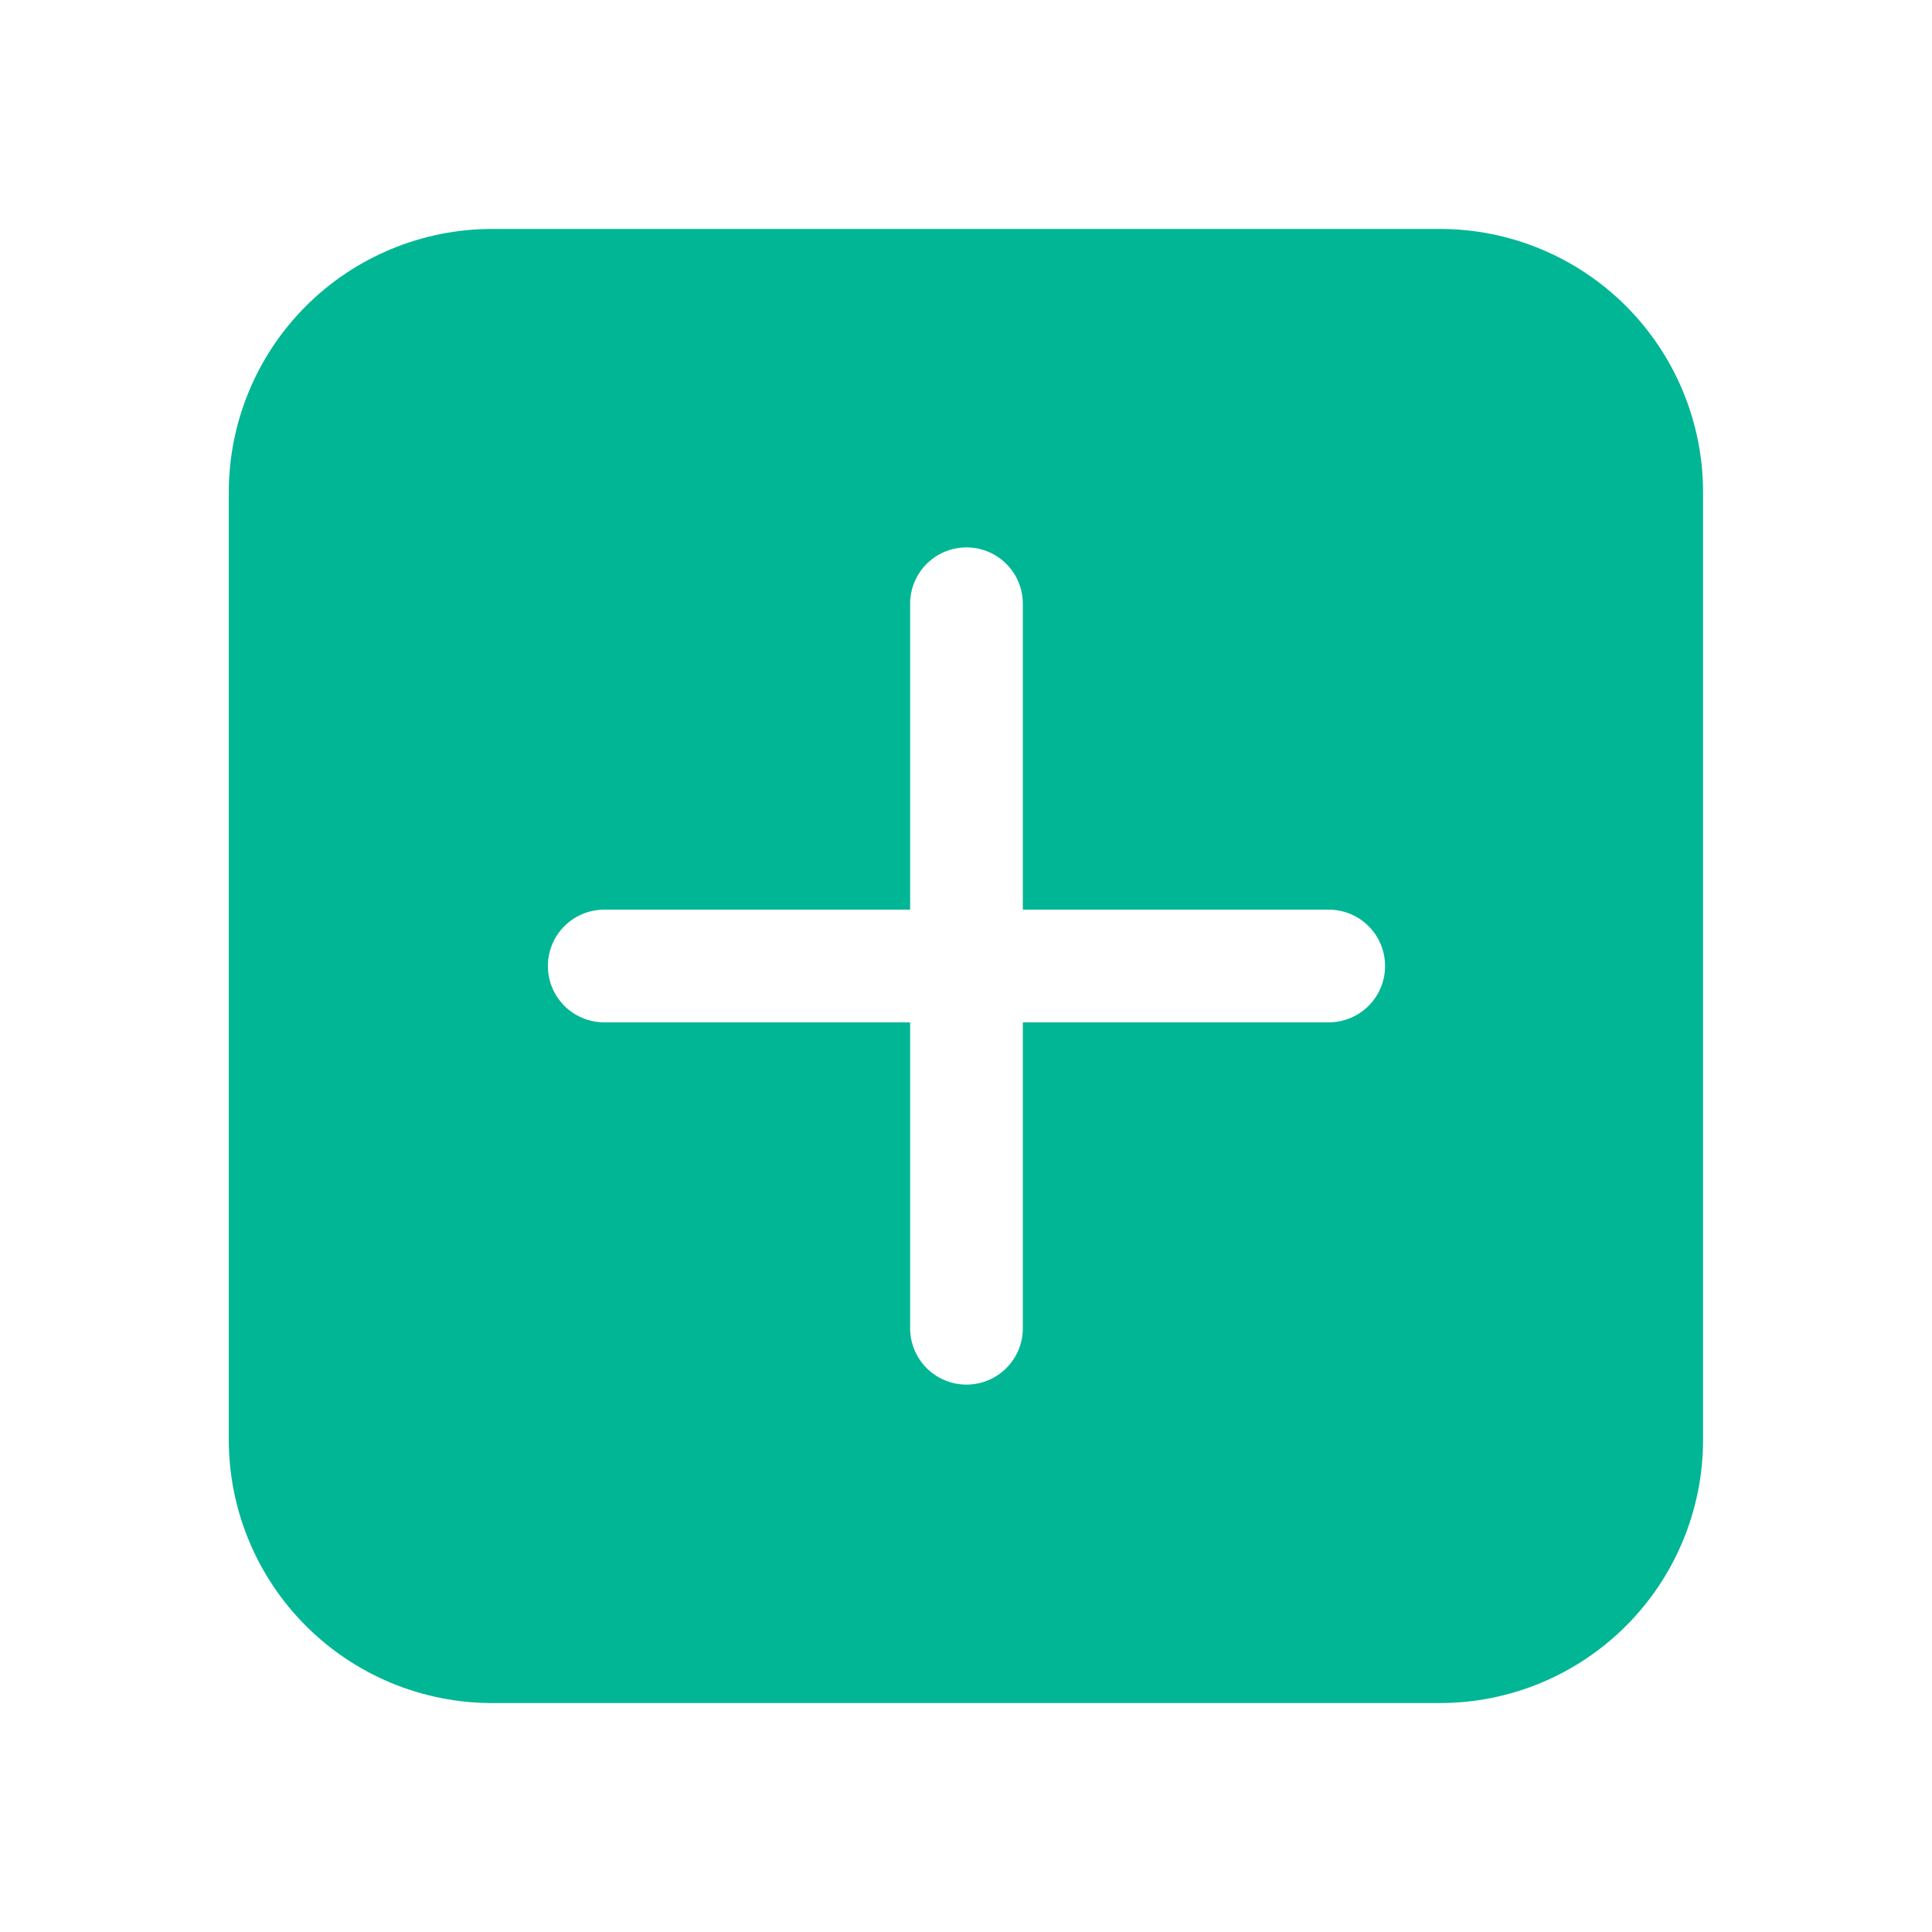 <svg width="120" height="120" viewBox="0 0 120 120" fill="none" xmlns="http://www.w3.org/2000/svg">
<path d="M30.57 102.28C27.161 102.274 23.893 100.918 21.482 98.507C19.072 96.097 17.715 92.829 17.71 89.42V30.57C17.715 27.162 19.072 23.895 21.483 21.486C23.894 19.077 27.162 17.722 30.57 17.72H89.42C92.828 17.722 96.096 19.077 98.507 21.486C100.918 23.895 102.275 27.162 102.28 30.57V89.42C102.275 92.829 100.918 96.097 98.507 98.507C96.097 100.918 92.829 102.274 89.42 102.28H30.57ZM53 82.47C53 84.326 53.737 86.107 55.05 87.419C56.363 88.732 58.143 89.47 60 89.47C61.856 89.47 63.637 88.732 64.95 87.419C66.263 86.107 67 84.326 67 82.47V67H82.47C84.326 67 86.107 66.262 87.42 64.95C88.733 63.637 89.47 61.856 89.47 60C89.47 58.143 88.733 56.363 87.42 55.05C86.107 53.737 84.326 53 82.47 53H67V37.53C67 35.673 66.263 33.893 64.95 32.58C63.637 31.267 61.856 30.53 60 30.53C58.143 30.53 56.363 31.267 55.05 32.58C53.737 33.893 53 35.673 53 37.53V53H37.53C35.673 53 33.893 53.737 32.58 55.05C31.267 56.363 30.53 58.143 30.53 60C30.53 61.856 31.267 63.637 32.58 64.95C33.893 66.262 35.673 67 37.53 67H53V82.47Z" fill="#00B695"/>
<path d="M89.42 21.22C91.9 21.222 94.278 22.208 96.032 23.961C97.787 25.713 98.775 28.09 98.78 30.57V89.42C98.777 91.901 97.79 94.281 96.036 96.035C94.281 97.79 91.902 98.777 89.42 98.78H30.57C28.088 98.777 25.709 97.79 23.954 96.035C22.2 94.281 21.213 91.901 21.21 89.42V30.57C21.215 28.09 22.203 25.713 23.958 23.961C25.712 22.208 28.09 21.222 30.57 21.22H89.42ZM49.5 49.5H37.5C34.715 49.5 32.044 50.606 30.075 52.575C28.106 54.544 27 57.215 27 60C27 62.785 28.106 65.455 30.075 67.424C32.044 69.394 34.715 70.5 37.5 70.5H49.5V82.5C49.5 85.284 50.606 87.955 52.575 89.924C54.544 91.894 57.215 93 60 93C62.785 93 65.456 91.894 67.425 89.924C69.394 87.955 70.5 85.284 70.5 82.5V70.5H82.5C85.285 70.5 87.956 69.394 89.925 67.424C91.894 65.455 93 62.785 93 60C93 57.215 91.894 54.544 89.925 52.575C87.956 50.606 85.285 49.5 82.5 49.5H70.5V37.5C70.5 34.715 69.394 32.044 67.425 30.075C65.456 28.106 62.785 27 60 27C57.215 27 54.544 28.106 52.575 30.075C50.606 32.044 49.5 34.715 49.5 37.5V49.5ZM89.42 14.22H30.57C26.233 14.22 22.073 15.942 19.005 19.008C15.937 22.074 14.213 26.233 14.21 30.57V89.42C14.21 93.759 15.934 97.92 19.002 100.988C22.07 104.056 26.231 105.78 30.57 105.78H89.42C91.569 105.781 93.697 105.359 95.682 104.537C97.668 103.715 99.472 102.51 100.991 100.991C102.511 99.472 103.716 97.668 104.537 95.682C105.359 93.697 105.781 91.569 105.78 89.42V30.57C105.78 28.422 105.357 26.295 104.534 24.311C103.712 22.326 102.507 20.523 100.988 19.005C99.468 17.487 97.665 16.282 95.68 15.461C93.695 14.64 91.568 14.218 89.42 14.22ZM37.53 63.5C36.602 63.5 35.712 63.131 35.055 62.475C34.399 61.818 34.03 60.928 34.03 60C34.03 59.072 34.399 58.181 35.055 57.525C35.712 56.868 36.602 56.5 37.53 56.5H56.53V37.5C56.53 36.572 56.899 35.681 57.555 35.025C58.212 34.368 59.102 34 60.03 34C60.958 34 61.849 34.368 62.505 35.025C63.161 35.681 63.53 36.572 63.53 37.5V56.5H82.53C83.458 56.5 84.349 56.868 85.005 57.525C85.661 58.181 86.03 59.072 86.03 60C86.03 60.928 85.661 61.818 85.005 62.475C84.349 63.131 83.458 63.5 82.53 63.5H63.53V82.5C63.53 83.428 63.161 84.318 62.505 84.975C61.849 85.631 60.958 86 60.03 86C59.102 86 58.212 85.631 57.555 84.975C56.899 84.318 56.53 83.428 56.53 82.5V63.5H37.53Z" fill="#00B695"/>
</svg>
